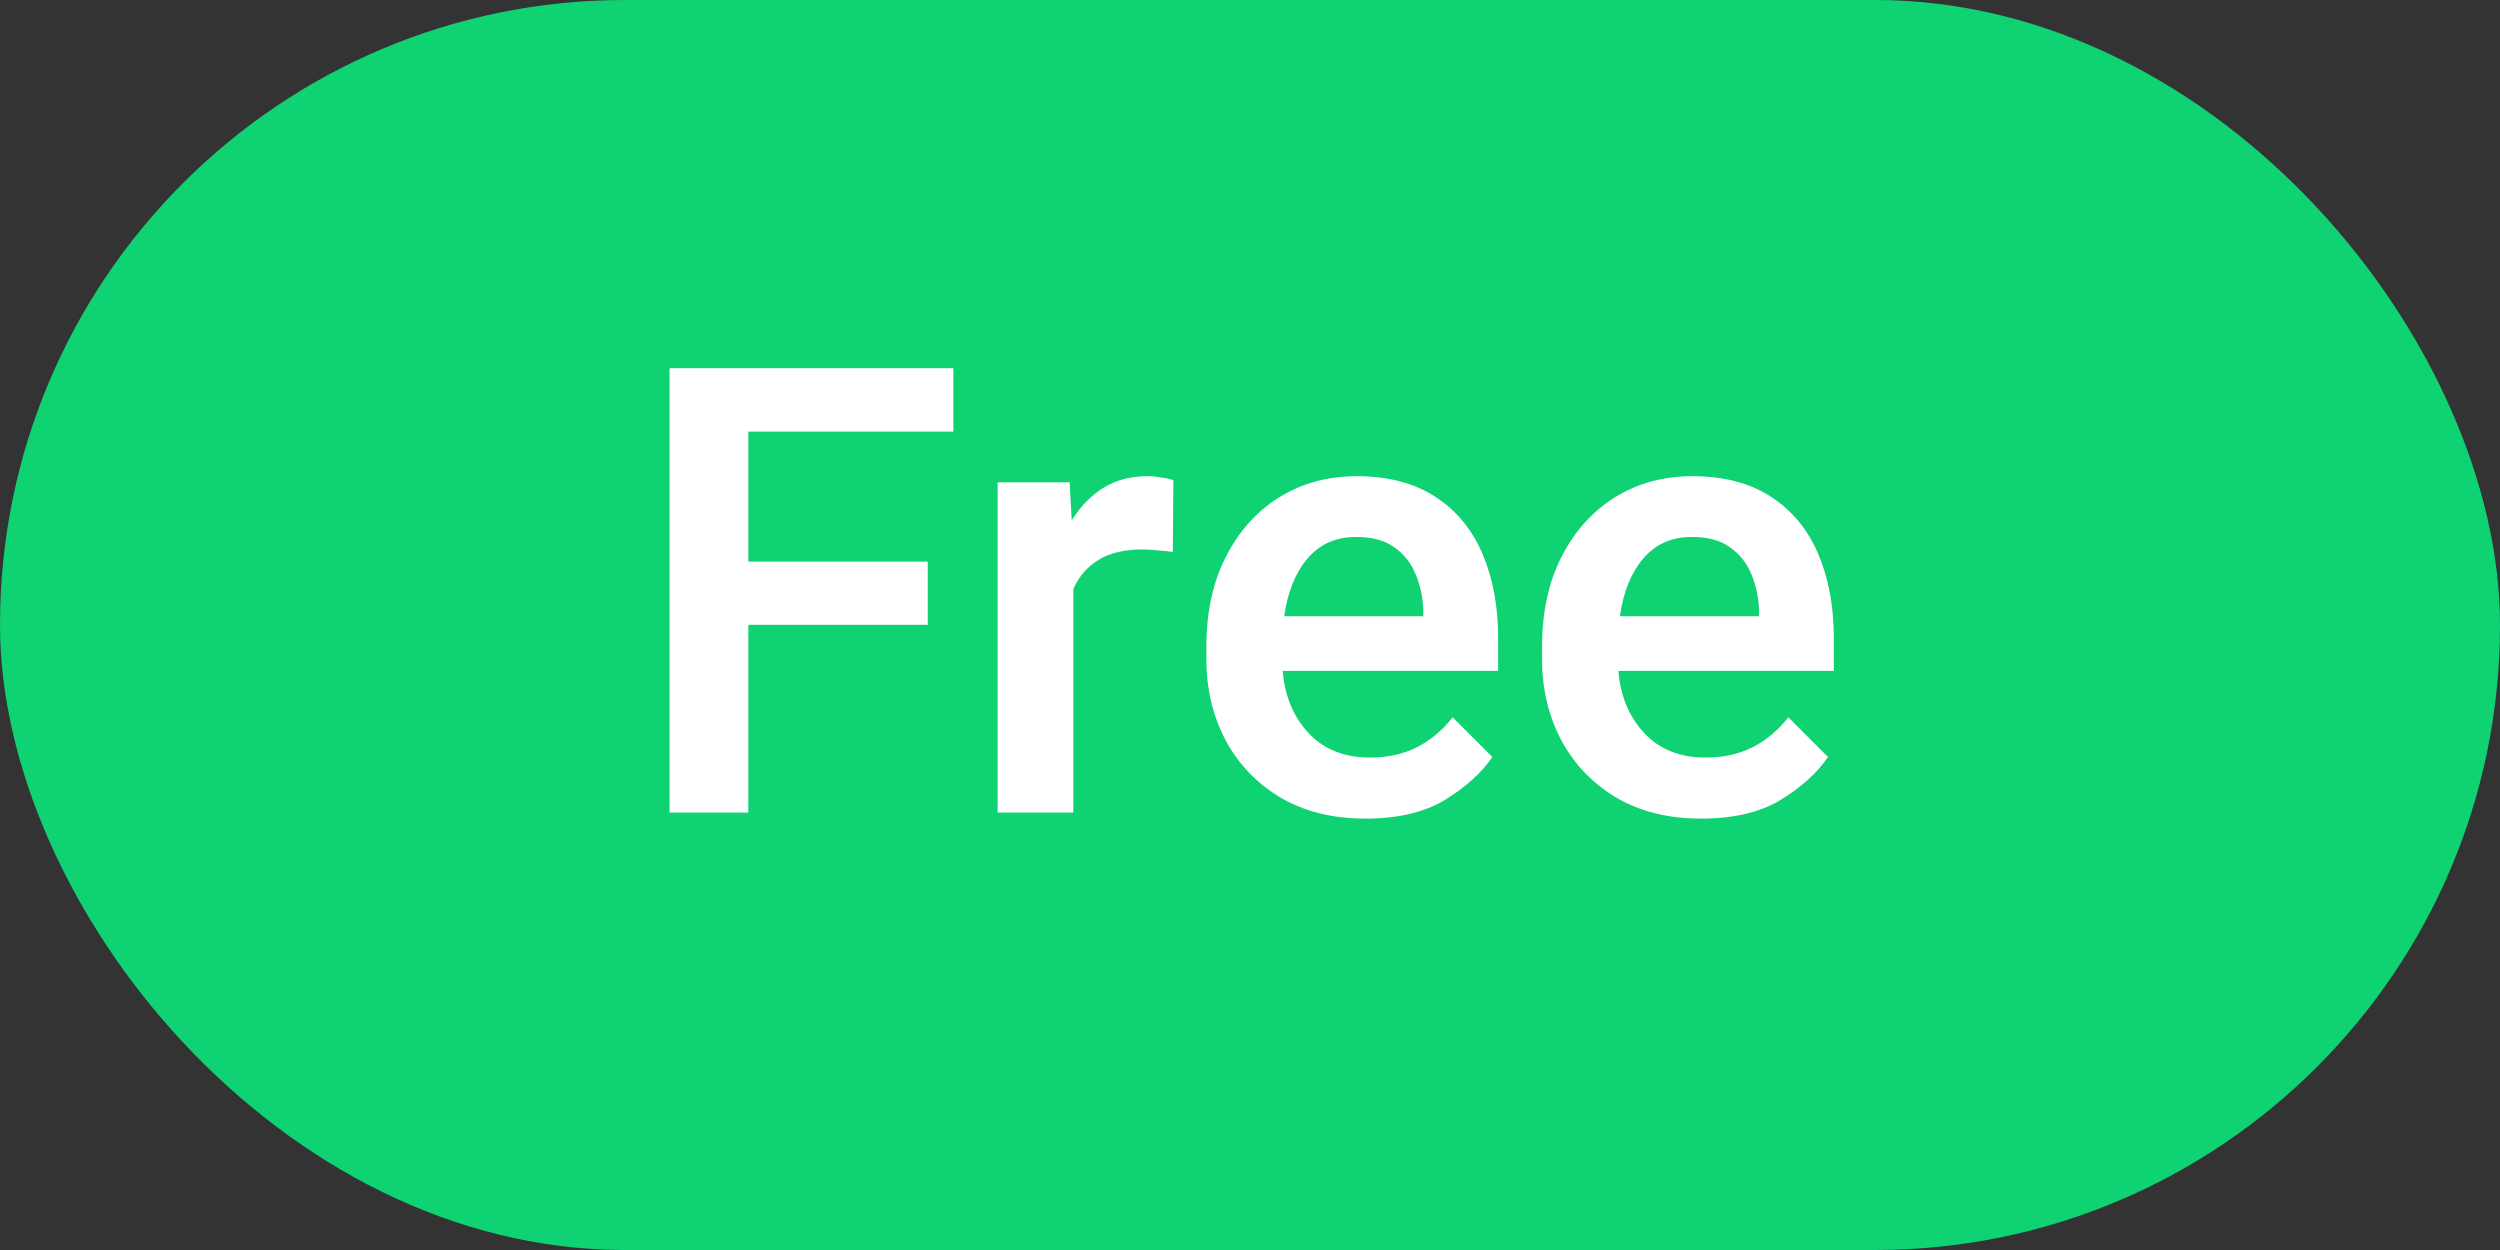 <svg width="40" height="20" viewBox="0 0 40 20" fill="none" xmlns="http://www.w3.org/2000/svg">
<rect x="0" y="0" width="40" height="20" fill="#333333" stroke="none"/>
<rect width="40" height="20" rx="10" fill="#0FD273"/>
<path d="M11.973 13H10.713V5.891H15.254V6.906H11.973V8.986H14.844V9.997H11.973V13ZM17.173 13H15.962V7.717H17.114L17.148 8.327C17.282 8.109 17.448 7.937 17.646 7.81C17.848 7.683 18.084 7.619 18.355 7.619C18.423 7.619 18.499 7.626 18.584 7.639C18.669 7.652 18.732 7.666 18.774 7.683L18.765 8.83C18.69 8.82 18.61 8.812 18.525 8.806C18.444 8.796 18.363 8.791 18.281 8.791C17.995 8.791 17.76 8.846 17.578 8.957C17.396 9.068 17.261 9.224 17.173 9.426V13ZM21.846 13.098C21.322 13.098 20.869 12.985 20.488 12.761C20.107 12.533 19.814 12.227 19.609 11.843C19.404 11.455 19.302 11.023 19.302 10.544V10.344C19.302 9.794 19.406 9.315 19.614 8.908C19.823 8.498 20.107 8.181 20.469 7.956C20.833 7.731 21.245 7.619 21.704 7.619C22.212 7.619 22.634 7.73 22.969 7.951C23.304 8.169 23.555 8.474 23.721 8.864C23.887 9.252 23.97 9.701 23.97 10.212V10.734H20.523C20.555 11.135 20.693 11.467 20.938 11.73C21.182 11.991 21.509 12.121 21.919 12.121C22.202 12.121 22.453 12.066 22.671 11.955C22.889 11.844 23.079 11.685 23.242 11.477L23.877 12.111C23.708 12.362 23.457 12.59 23.125 12.795C22.793 12.997 22.366 13.098 21.846 13.098ZM21.699 8.591C21.377 8.591 21.118 8.705 20.923 8.933C20.727 9.16 20.602 9.47 20.547 9.86H22.773V9.768C22.767 9.562 22.726 9.37 22.651 9.191C22.58 9.012 22.466 8.868 22.31 8.757C22.157 8.646 21.953 8.591 21.699 8.591ZM27.217 13.098C26.693 13.098 26.24 12.985 25.859 12.761C25.479 12.533 25.186 12.227 24.98 11.843C24.775 11.455 24.673 11.023 24.673 10.544V10.344C24.673 9.794 24.777 9.315 24.985 8.908C25.194 8.498 25.479 8.181 25.84 7.956C26.204 7.731 26.616 7.619 27.075 7.619C27.583 7.619 28.005 7.73 28.34 7.951C28.675 8.169 28.926 8.474 29.092 8.864C29.258 9.252 29.341 9.701 29.341 10.212V10.734H25.894C25.926 11.135 26.064 11.467 26.309 11.73C26.553 11.991 26.88 12.121 27.29 12.121C27.573 12.121 27.824 12.066 28.042 11.955C28.26 11.844 28.451 11.685 28.613 11.477L29.248 12.111C29.079 12.362 28.828 12.59 28.496 12.795C28.164 12.997 27.738 13.098 27.217 13.098ZM27.07 8.591C26.748 8.591 26.489 8.705 26.294 8.933C26.099 9.16 25.973 9.47 25.918 9.86H28.145V9.768C28.138 9.562 28.097 9.37 28.023 9.191C27.951 9.012 27.837 8.868 27.681 8.757C27.528 8.646 27.324 8.591 27.07 8.591Z" fill="white"/>
</svg>
